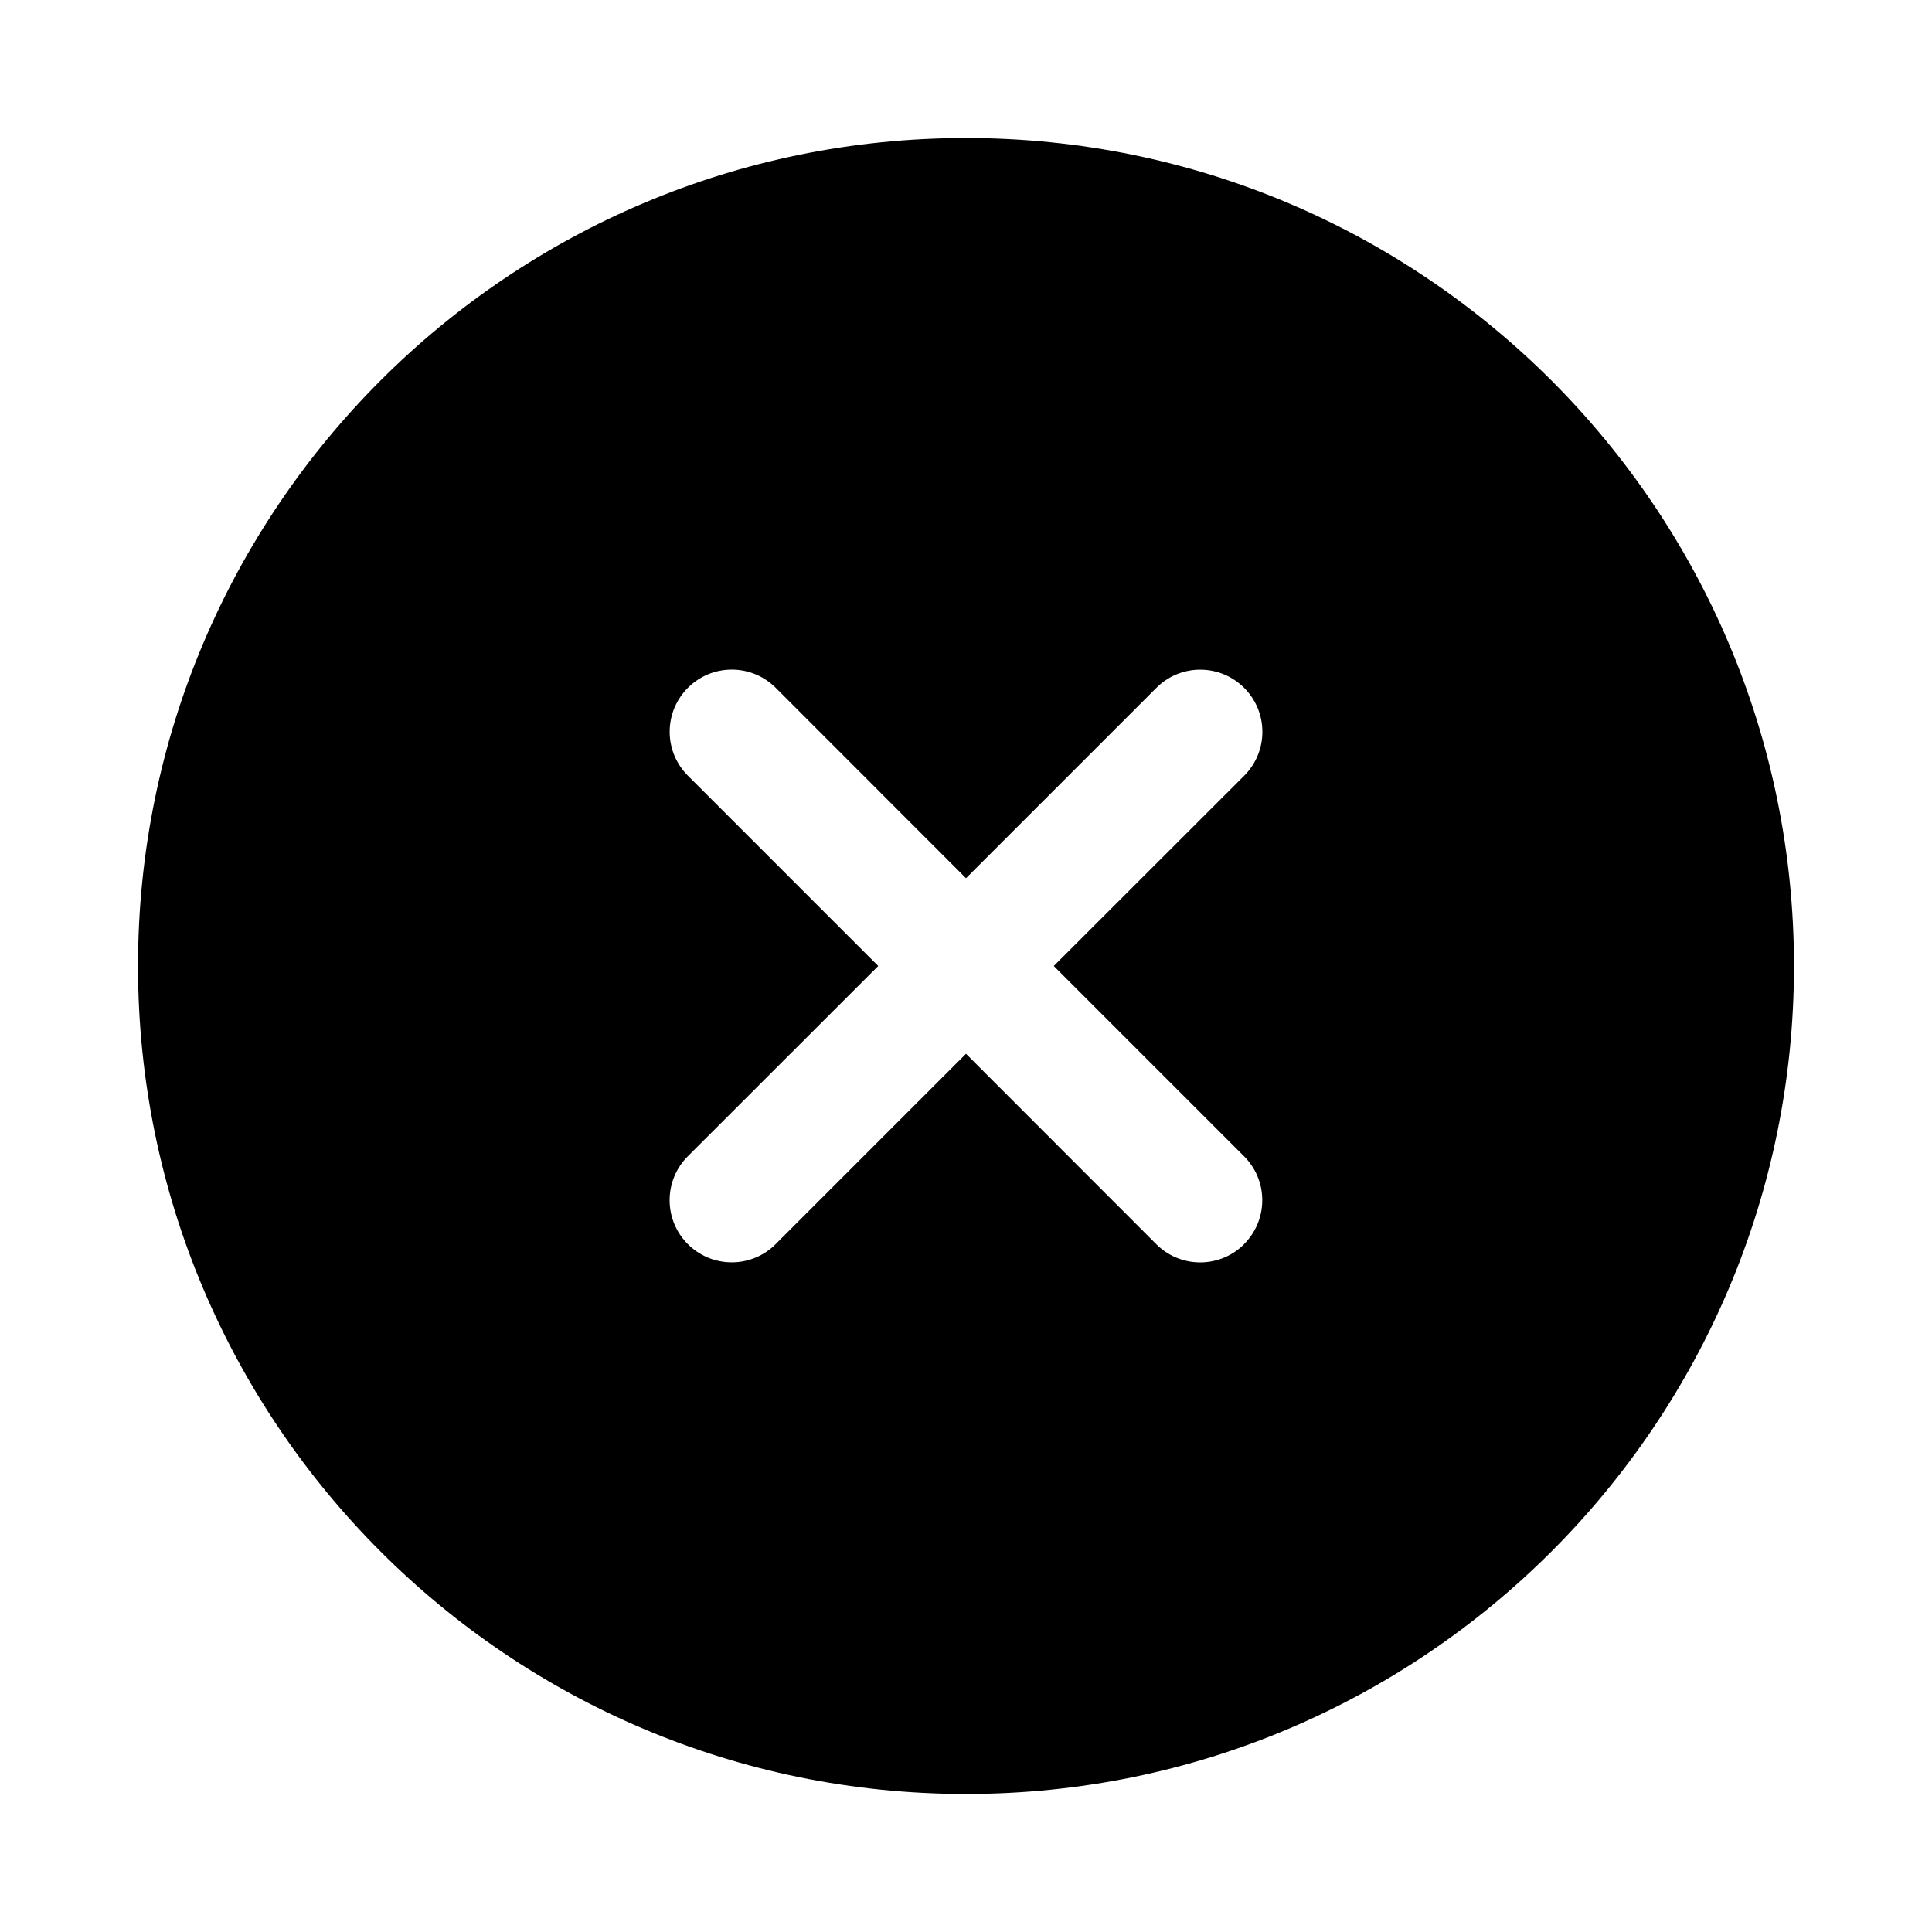 <!-- Generated by IcoMoon.io -->
<svg version="1.1" xmlns="http://www.w3.org/2000/svg" width="32" height="32" viewBox="0 0 32 32">
<path d="M29.714 16c0 7.574-6.14 13.714-13.714 13.714s-13.714-6.14-13.714-13.714v0c0-7.574 6.14-13.714 13.714-13.714s13.714 6.14 13.714 13.714v0zM20.606 20.606c0.186-0.186 0.301-0.443 0.301-0.727s-0.115-0.541-0.301-0.727v0l-3.152-3.152 3.154-3.152c0.186-0.186 0.301-0.443 0.301-0.727 0-0.568-0.461-1.029-1.029-1.029-0.284 0-0.542 0.115-0.728 0.302v0l-3.152 3.152-3.152-3.154c-0.186-0.186-0.443-0.301-0.727-0.301-0.568 0-1.029 0.461-1.029 1.029 0 0.284 0.115 0.542 0.302 0.728v0l3.152 3.152-3.154 3.152c-0.186 0.186-0.301 0.443-0.301 0.727 0 0.568 0.461 1.029 1.029 1.029 0.284 0 0.542-0.115 0.728-0.302v0l3.152-3.152 3.152 3.154c0.186 0.186 0.443 0.301 0.727 0.301s0.541-0.115 0.727-0.301v0z"></path>
</svg>
